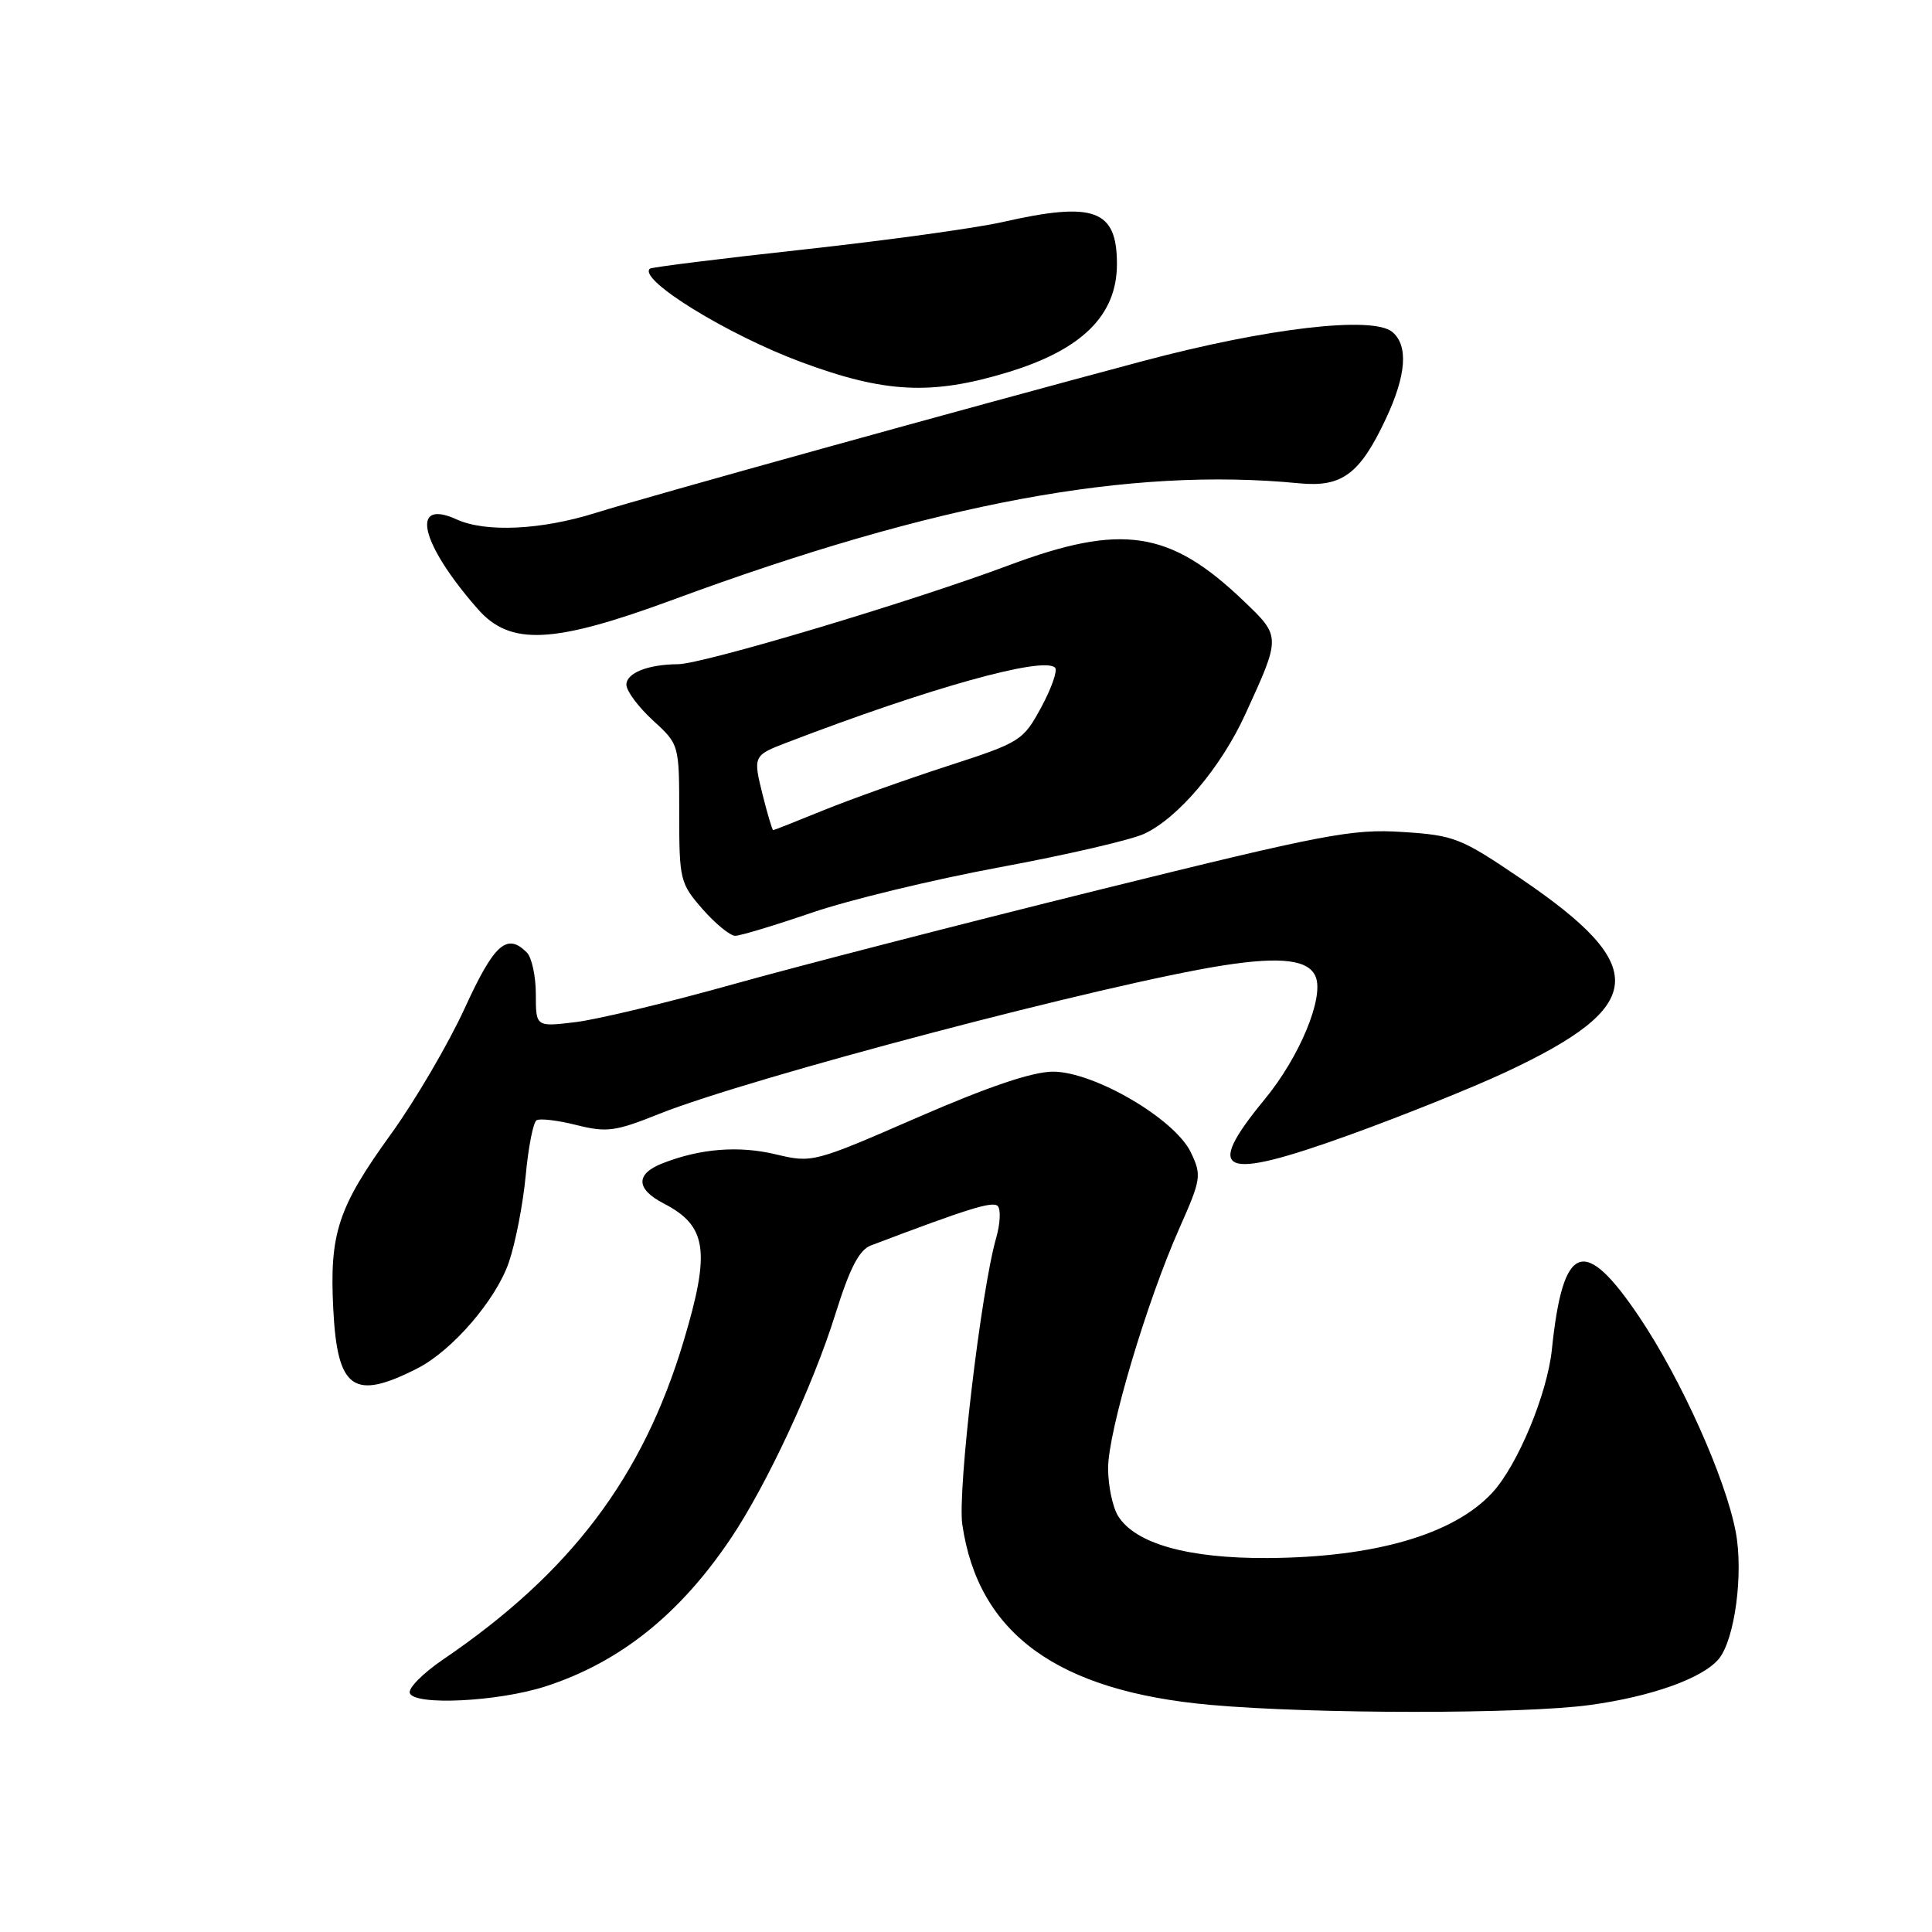 <?xml version="1.0" encoding="UTF-8" standalone="no"?>
<!DOCTYPE svg PUBLIC "-//W3C//DTD SVG 1.1//EN" "http://www.w3.org/Graphics/SVG/1.1/DTD/svg11.dtd" >
<svg xmlns="http://www.w3.org/2000/svg" xmlns:xlink="http://www.w3.org/1999/xlink" version="1.1" viewBox="0 0 256 256">
 <g >
 <path fill="currentColor"
d=" M 210.68 225.92 C 218.87 224.80 225.63 222.37 227.75 219.81 C 229.87 217.24 231.04 208.48 229.99 202.97 C 228.64 195.85 222.75 182.72 217.21 174.50 C 209.89 163.62 207.10 164.66 205.63 178.83 C 205.01 184.75 201.06 194.24 197.69 197.84 C 192.57 203.34 182.12 206.36 168.00 206.45 C 157.43 206.51 150.45 204.55 148.16 200.89 C 147.43 199.72 146.83 196.87 146.83 194.55 C 146.83 189.67 151.92 172.55 156.30 162.69 C 159.17 156.22 159.24 155.73 157.79 152.69 C 155.67 148.26 144.97 142.00 139.52 142.00 C 136.80 142.01 130.99 143.97 121.59 148.06 C 107.84 154.05 107.62 154.11 102.81 152.96 C 97.89 151.78 92.78 152.18 87.75 154.16 C 84.18 155.57 84.26 157.57 87.97 159.48 C 93.68 162.44 94.16 165.77 90.60 177.65 C 85.20 195.72 75.63 208.39 58.70 219.90 C 56.05 221.70 54.07 223.70 54.30 224.34 C 54.89 226.03 65.98 225.49 72.27 223.46 C 82.11 220.28 90.08 213.92 96.86 203.81 C 101.57 196.80 107.74 183.57 110.68 174.16 C 112.60 168.02 113.85 165.61 115.40 165.03 C 128.25 160.15 131.53 159.13 132.20 159.80 C 132.63 160.23 132.54 162.13 132.00 164.02 C 129.99 171.02 126.86 197.52 127.51 202.00 C 129.62 216.48 140.11 224.10 160.43 225.91 C 174.09 227.13 201.84 227.14 210.68 225.92 Z  M 55.30 181.32 C 59.93 178.97 65.73 172.23 67.43 167.25 C 68.31 164.67 69.31 159.50 69.66 155.75 C 70.01 152.00 70.65 148.71 71.10 148.44 C 71.54 148.17 73.91 148.45 76.37 149.07 C 80.38 150.08 81.53 149.93 87.31 147.61 C 99.37 142.79 146.90 130.28 162.15 127.91 C 169.82 126.72 173.47 127.18 174.35 129.47 C 175.43 132.28 172.16 140.11 167.58 145.66 C 159.42 155.58 161.72 156.55 178.80 150.39 C 185.78 147.87 195.10 144.13 199.50 142.07 C 218.26 133.30 218.68 128.08 201.55 116.44 C 193.54 111.01 192.72 110.68 185.80 110.24 C 179.18 109.81 175.43 110.53 145.50 117.94 C 127.35 122.44 105.53 128.07 97.00 130.46 C 88.47 132.85 79.14 135.09 76.25 135.44 C 71.00 136.07 71.00 136.07 71.00 131.73 C 71.00 129.35 70.46 126.86 69.80 126.20 C 67.16 123.56 65.47 125.09 61.58 133.59 C 59.42 138.30 55.03 145.80 51.82 150.25 C 44.77 160.01 43.65 163.40 44.16 173.46 C 44.70 184.12 46.84 185.63 55.30 181.32 Z  M 107.56 120.94 C 112.48 119.25 123.70 116.54 132.50 114.91 C 141.30 113.28 149.90 111.29 151.62 110.48 C 156.13 108.38 161.80 101.67 165.02 94.62 C 169.74 84.32 169.74 84.36 164.79 79.63 C 155.02 70.27 148.65 69.30 133.63 74.92 C 120.68 79.76 93.15 87.99 89.84 88.01 C 85.85 88.04 83.00 89.17 83.00 90.73 C 83.00 91.56 84.58 93.67 86.50 95.44 C 90.00 98.64 90.00 98.64 90.00 107.79 C 90.00 116.59 90.12 117.06 93.10 120.47 C 94.81 122.41 96.75 124.00 97.42 124.00 C 98.08 124.00 102.65 122.62 107.56 120.94 Z  M 89.19 79.46 C 123.93 66.64 149.70 61.85 172.15 64.04 C 177.82 64.59 180.19 62.83 183.63 55.50 C 186.35 49.71 186.64 45.78 184.48 43.98 C 181.88 41.83 167.91 43.46 151.50 47.83 C 128.01 54.09 85.95 65.76 78.90 67.97 C 71.69 70.23 64.35 70.57 60.52 68.83 C 54.27 65.98 55.69 72.02 63.31 80.70 C 67.61 85.60 73.28 85.33 89.19 79.46 Z  M 133.50 49.34 C 143.39 46.34 148.00 41.77 148.00 34.98 C 148.00 27.76 145.00 26.66 132.81 29.43 C 129.34 30.22 117.50 31.85 106.50 33.06 C 95.50 34.26 86.32 35.41 86.11 35.60 C 84.52 37.03 96.33 44.32 106.15 47.97 C 117.23 52.09 123.42 52.40 133.50 49.34 Z  M 101.07 105.38 C 99.77 100.18 99.80 100.10 104.27 98.39 C 123.14 91.15 138.26 86.93 139.80 88.47 C 140.16 88.83 139.34 91.18 137.98 93.70 C 135.56 98.16 135.25 98.36 125.50 101.52 C 120.00 103.31 112.61 105.94 109.08 107.38 C 105.55 108.82 102.56 110.00 102.45 110.00 C 102.33 110.00 101.71 107.92 101.07 105.38 Z "/>
</g>
</svg>